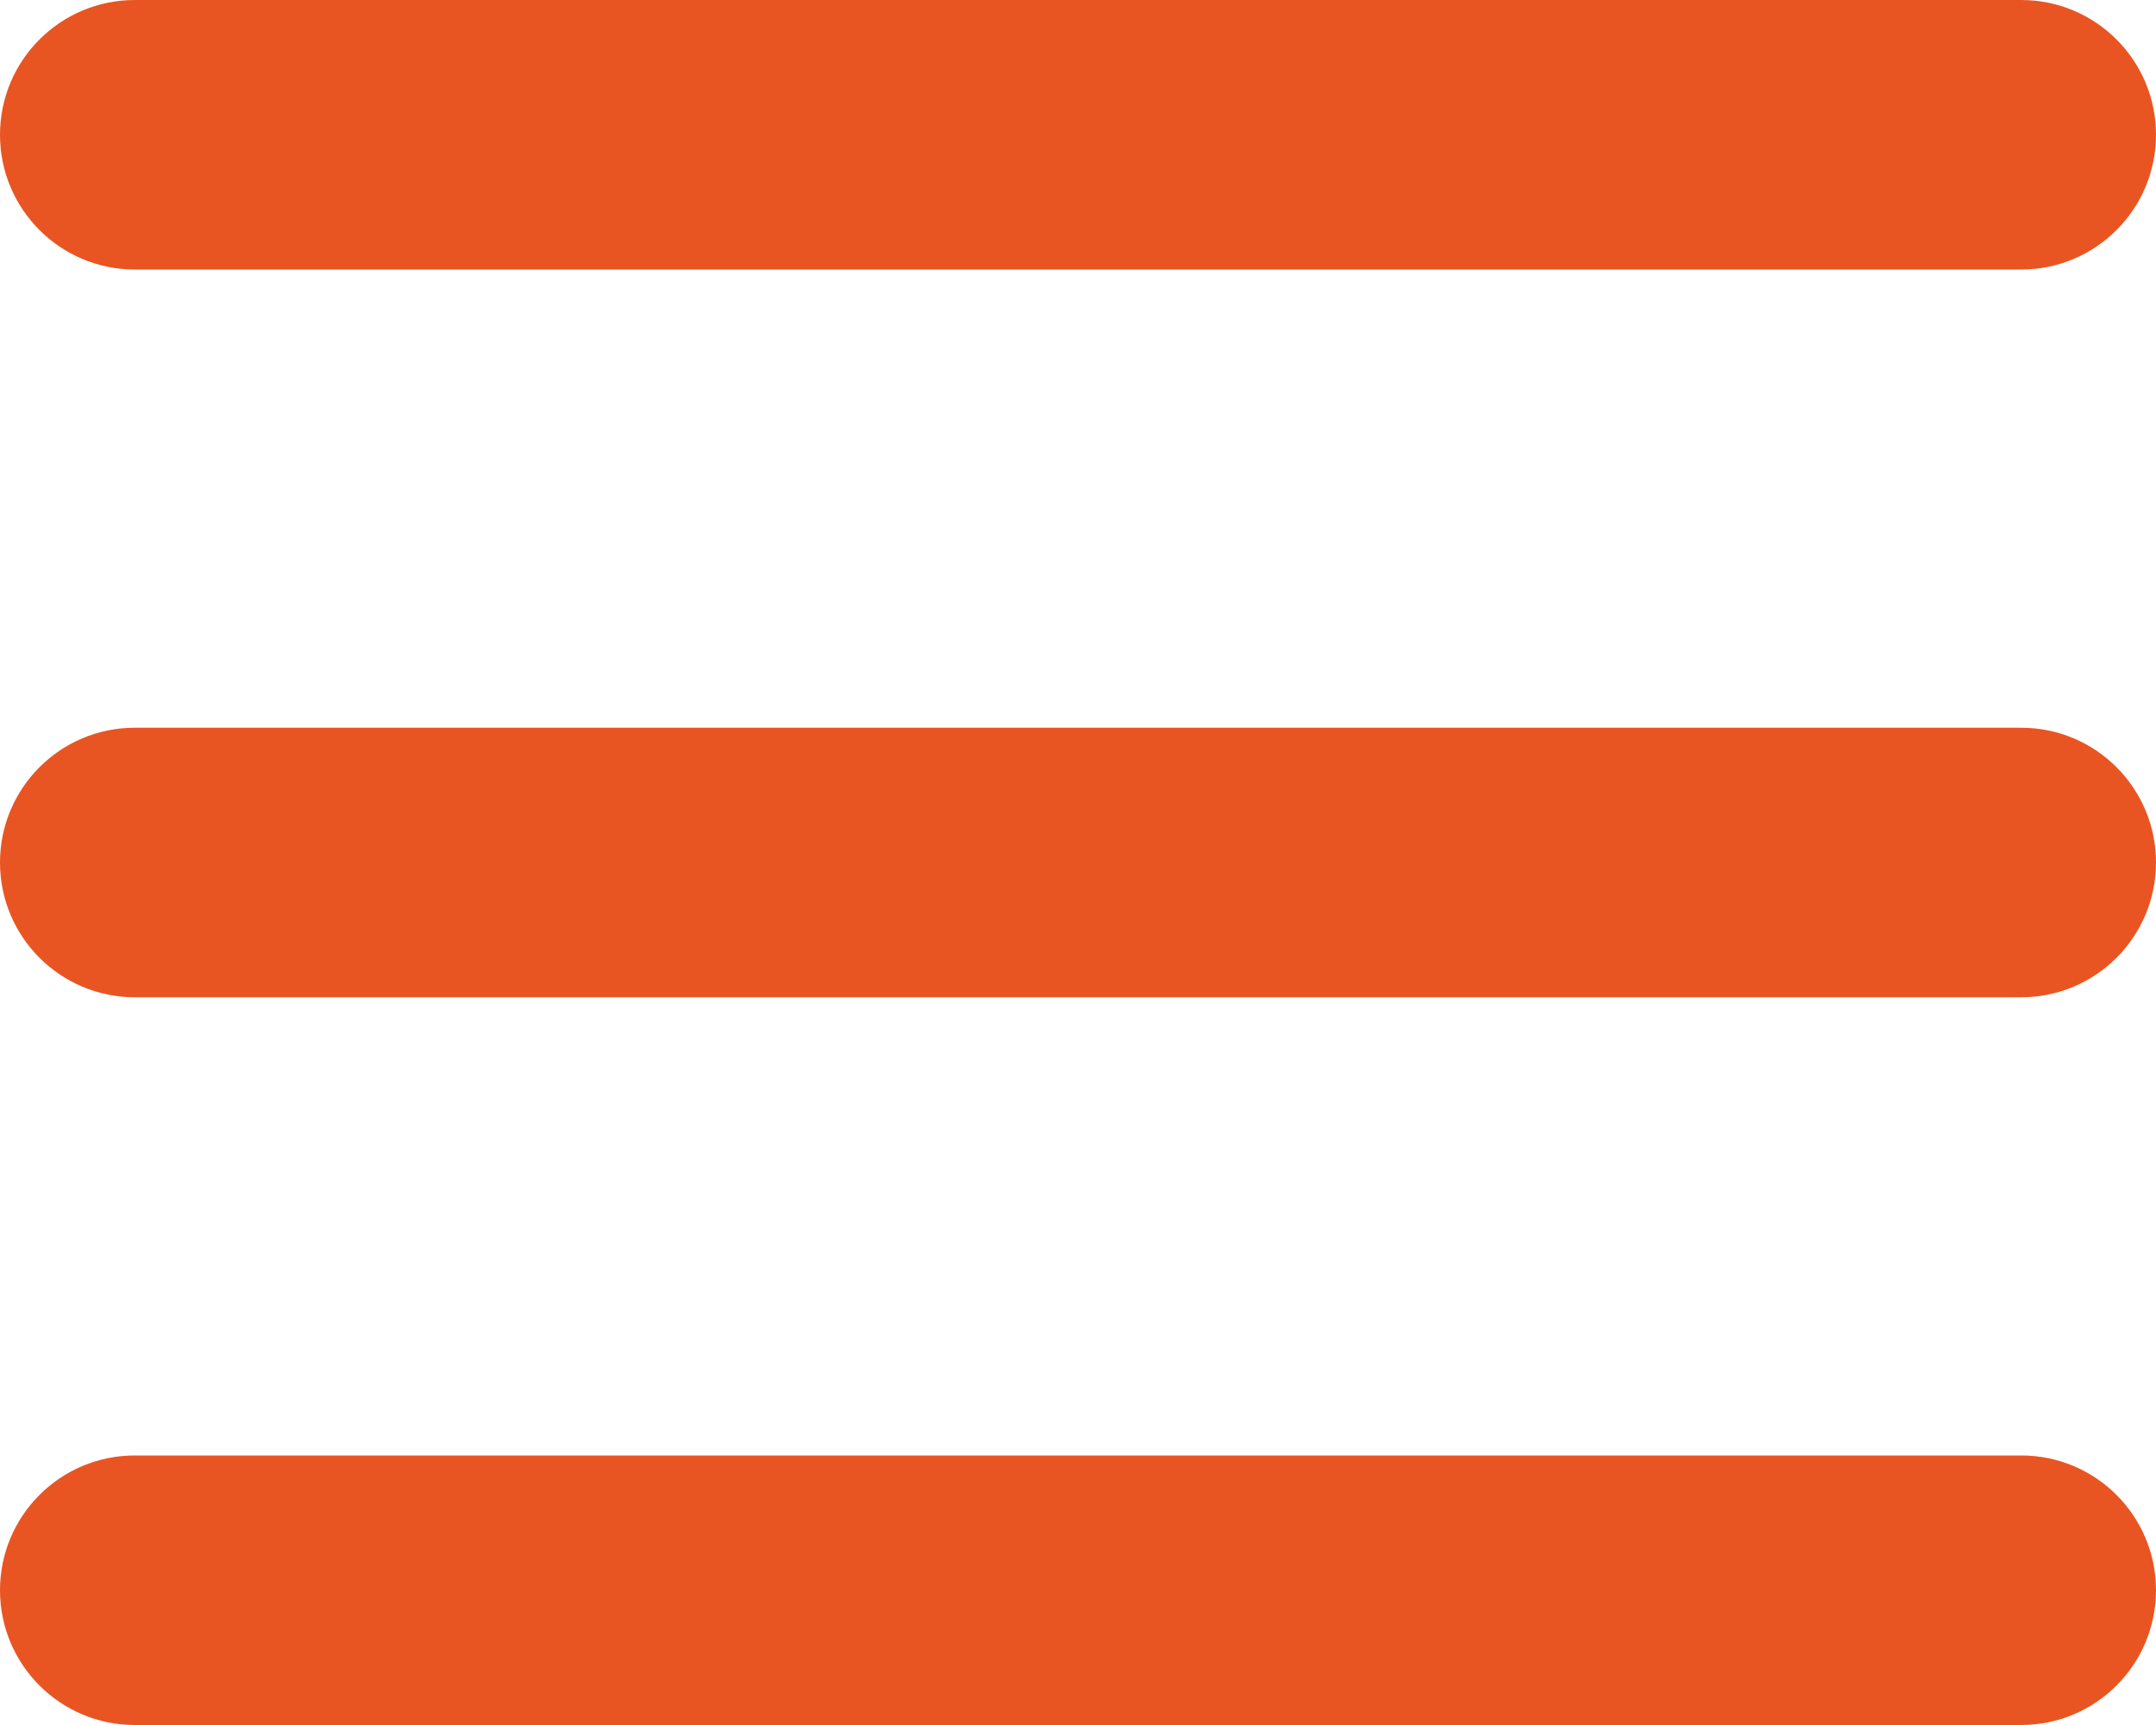 <svg width="80" height="64" viewBox="0 0 80 64" fill="none" xmlns="http://www.w3.org/2000/svg">
<g clip-path="url(#clip0_194_253)">
<path d="M75 0C77.761 0 80 2.239 80 5C80 7.761 77.761 10 75 10H5C2.239 10 0 7.761 0 5C0 2.239 2.239 0 5 0H75ZM75 27C77.761 27 80 29.238 80 32C80 34.761 77.761 37 75 37H5C2.239 37 0 34.761 0 32C0 29.238 2.239 27 5 27H75ZM75 54C77.761 54 80 56.239 80 59C80 61.761 77.761 64 75 64H5C2.239 64 0 61.761 0 59C0 56.239 2.239 54 5 54H75Z" fill="#E95522"/>
</g>
<defs>
<clipPath id="clip0_194_253">
<rect width="80" height="64" fill="white"/>
</clipPath>
</defs>
</svg>
